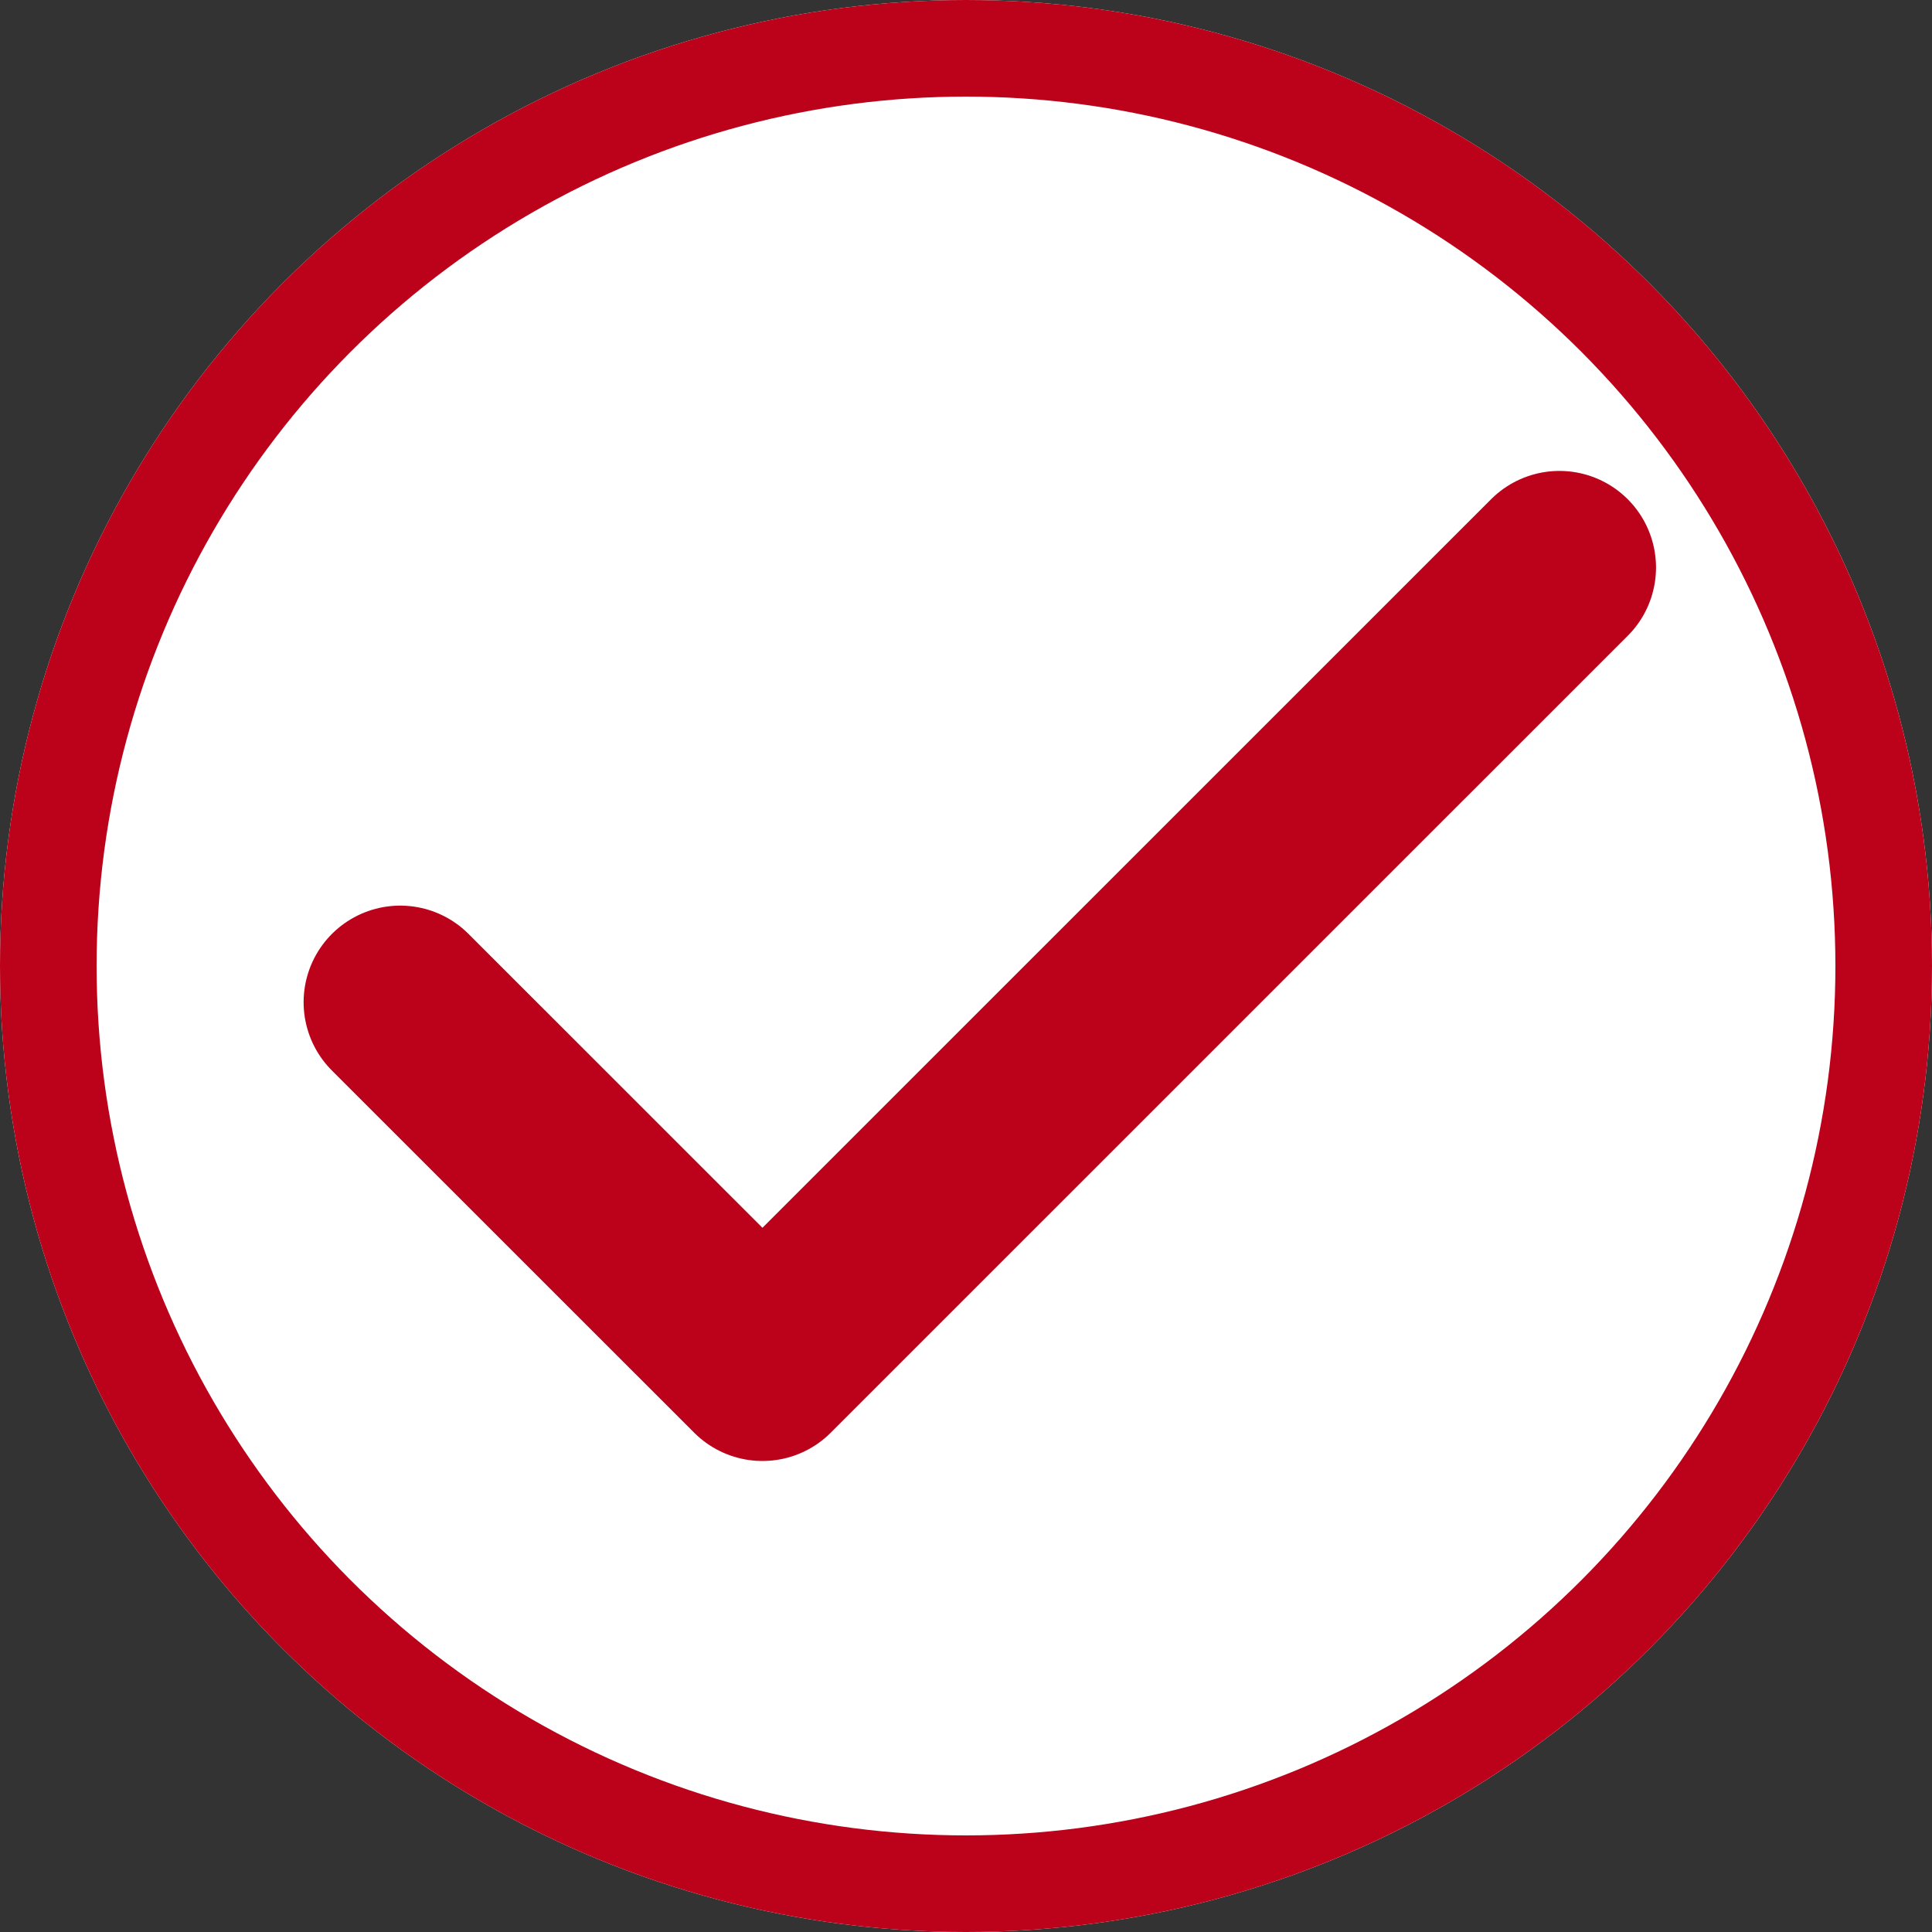 <svg xmlns="http://www.w3.org/2000/svg" width="20" height="20"><rect width="100%" height="100%" fill="#333333" stroke="none"/><g data-name="타원 81" fill="#fff" stroke="#bc011a"><circle cx="10" cy="10" r="10" stroke="none"/><circle cx="10" cy="10" r="9.5" fill="none"/></g><path d="M16.143 5.875l-8.25 8.249-3.75-3.749" fill="none" stroke="#bc011a" stroke-linecap="round" stroke-linejoin="round" stroke-width="2"/></svg>